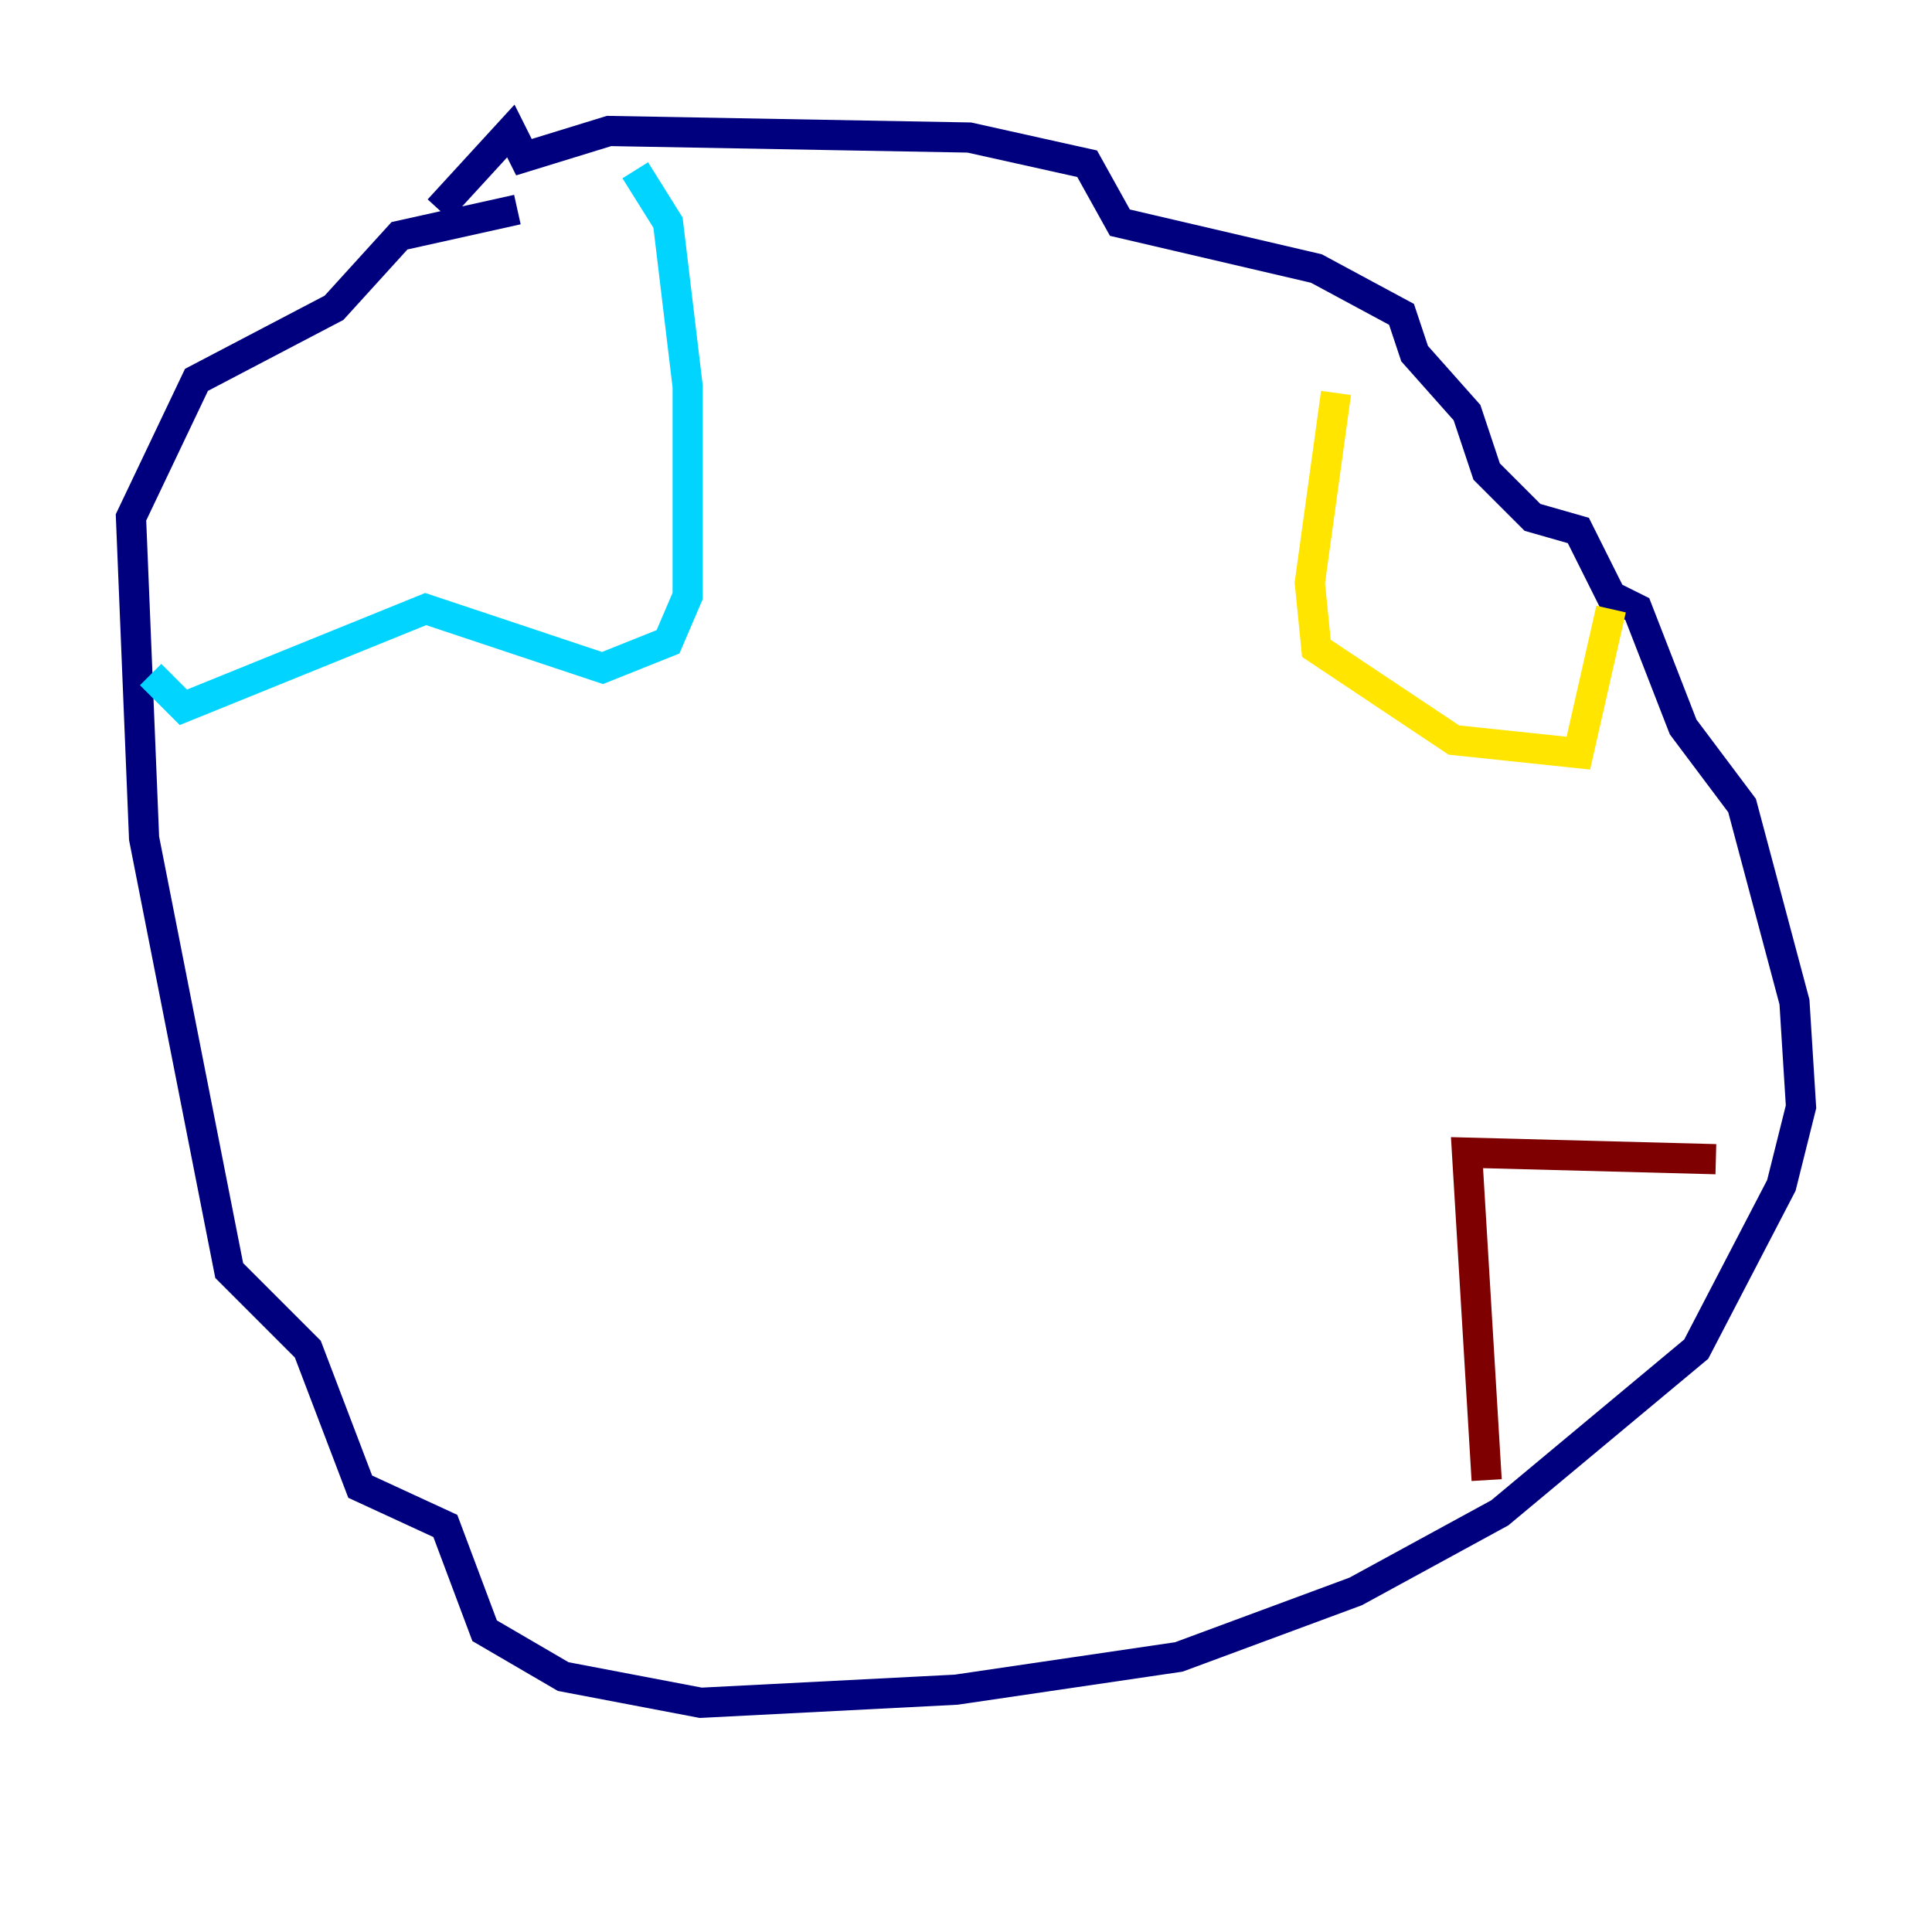 <?xml version="1.0" encoding="utf-8" ?>
<svg baseProfile="tiny" height="128" version="1.2" viewBox="0,0,128,128" width="128" xmlns="http://www.w3.org/2000/svg" xmlns:ev="http://www.w3.org/2001/xml-events" xmlns:xlink="http://www.w3.org/1999/xlink"><defs /><polyline fill="none" points="34.278,13.885 26.468,15.62 22.129,20.393 13.017,25.166 8.678,34.278 9.546,55.539 15.186,84.176 20.393,89.383 23.864,98.495 29.505,101.098 32.108,108.041 37.315,111.078 46.427,112.814 63.349,111.946 78.102,109.776 89.817,105.437 99.363,100.231 112.38,89.383 118.02,78.536 119.322,73.329 118.888,66.386 115.417,53.37 111.512,48.163 108.475,40.352 106.739,39.485 104.57,35.146 101.532,34.278 98.495,31.241 97.193,27.336 93.722,23.43 92.854,20.827 87.214,17.79 74.197,14.752 72.027,10.848 64.217,9.112 40.352,8.678 34.712,10.414 33.844,8.678 29.071,13.885" stroke="#00007f" stroke-width="2" /><polyline fill="none" points="42.088,11.281 44.258,14.752 45.559,25.6 45.559,39.485 44.258,42.522 39.919,44.258 28.203,40.352 12.149,46.861 9.98,44.691" stroke="#00d4ff" stroke-width="2" /><polyline fill="none" points="88.515,26.034 86.78,38.617 87.214,42.956 96.325,49.031 104.57,49.898 106.739,40.352" stroke="#ffe500" stroke-width="2" /><polyline fill="none" points="113.681,76.8 97.193,76.366 98.495,98.061" stroke="#7f0000" stroke-width="2" /></svg>